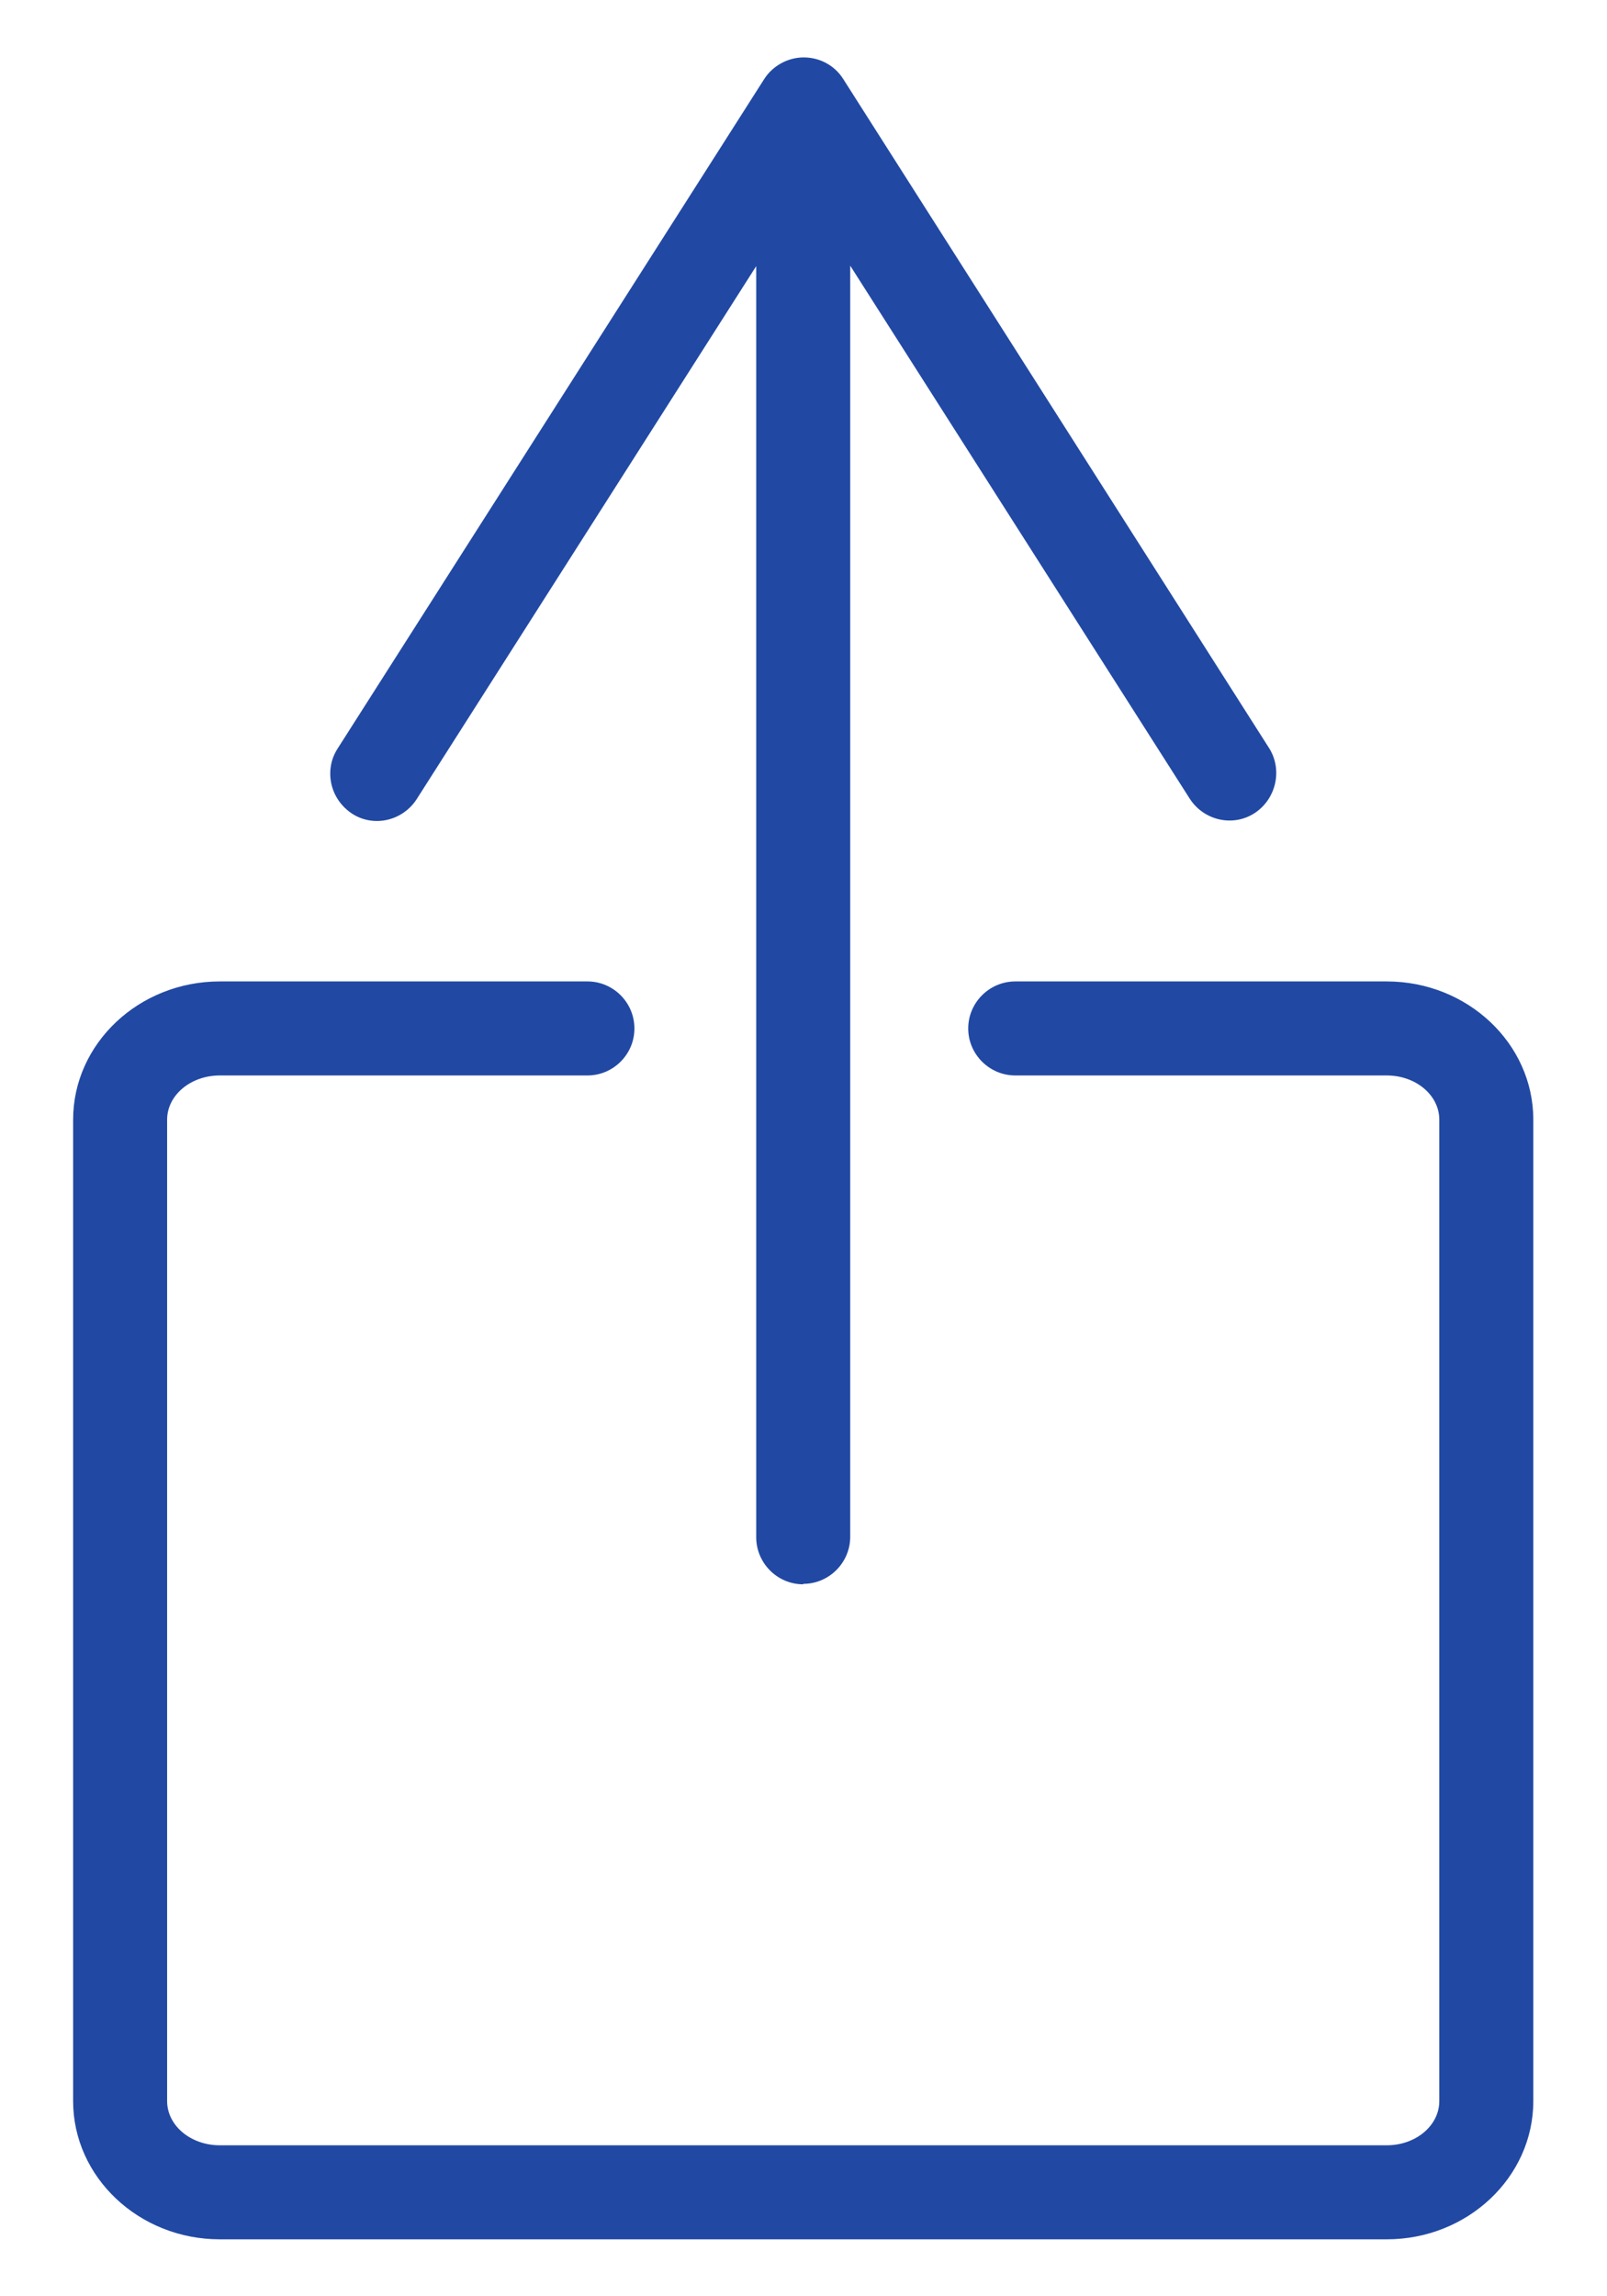 <svg width="14" height="20" viewBox="0 0 14 20" fill="none" xmlns="http://www.w3.org/2000/svg">
<g clip-path="url(#clip0_983_13070)">
<path d="M6.998 13.795C7.223 13.795 7.407 13.61 7.407 13.385V2.314L10.364 6.955C10.487 7.147 10.741 7.205 10.93 7.082C11.118 6.959 11.175 6.705 11.057 6.517L7.346 0.688C7.272 0.57 7.141 0.5 7.002 0.5C6.863 0.5 6.731 0.574 6.658 0.688L2.943 6.517C2.898 6.586 2.877 6.66 2.877 6.738C2.877 6.873 2.943 7.004 3.066 7.086C3.254 7.209 3.508 7.151 3.631 6.959L6.588 2.318V13.389C6.588 13.614 6.772 13.799 6.998 13.799V13.795Z" fill="#2149A4"/>
<path d="M0.637 9.752V18.3C0.637 18.963 1.211 19.504 1.915 19.504H12.081C12.785 19.504 13.358 18.963 13.358 18.3V9.752C13.358 9.089 12.785 8.548 12.081 8.548H8.845C8.62 8.548 8.435 8.732 8.435 8.958C8.435 9.183 8.62 9.367 8.845 9.367H12.081C12.335 9.367 12.539 9.539 12.539 9.752V18.3C12.539 18.513 12.335 18.685 12.081 18.685H1.915C1.661 18.685 1.456 18.513 1.456 18.3V9.752C1.456 9.539 1.661 9.367 1.915 9.367H5.118C5.343 9.367 5.527 9.183 5.527 8.958C5.527 8.732 5.343 8.548 5.118 8.548H1.915C1.211 8.548 0.637 9.089 0.637 9.752Z" fill="#2149A4"/>
</g>
<defs>
<clipPath id="clip0_983_13070">
<rect width="12.725" height="19" fill="white" transform="translate(0.637 0.5)"/>
</clipPath>
</defs>
</svg>
